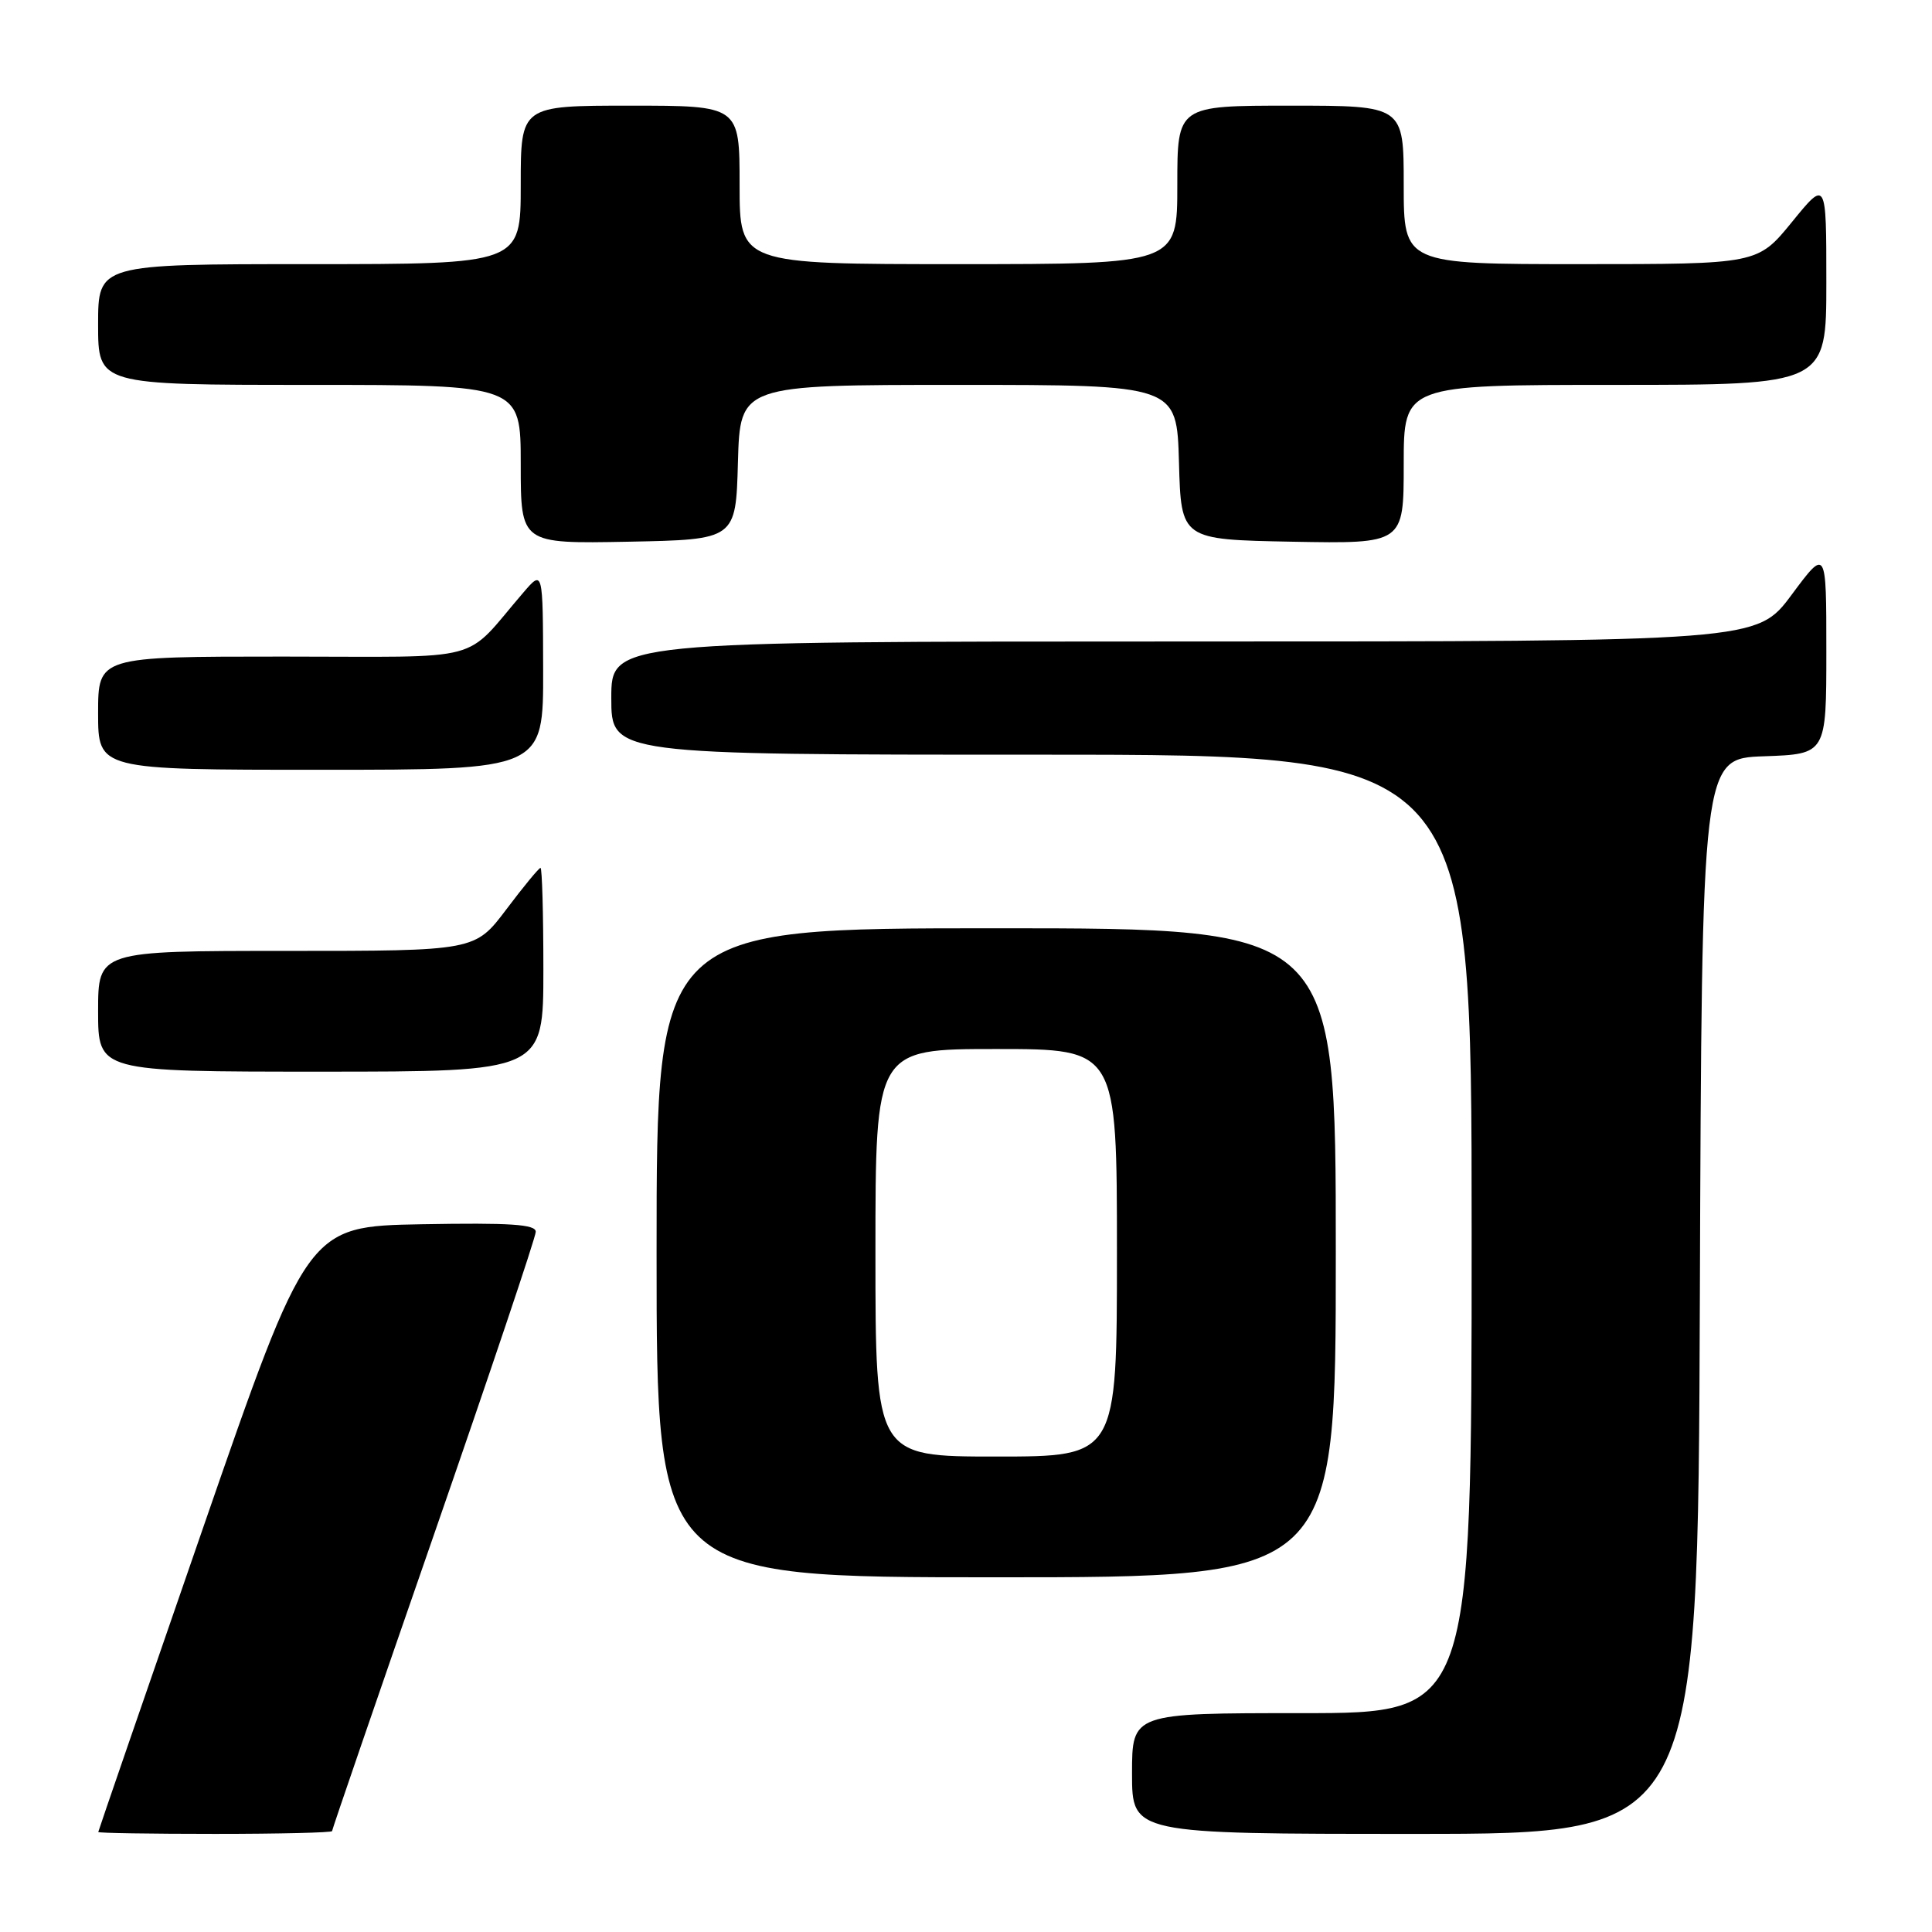 <?xml version="1.0" encoding="UTF-8" standalone="no"?>
<!DOCTYPE svg PUBLIC "-//W3C//DTD SVG 1.1//EN" "http://www.w3.org/Graphics/SVG/1.1/DTD/svg11.dtd" >
<svg xmlns="http://www.w3.org/2000/svg" xmlns:xlink="http://www.w3.org/1999/xlink" version="1.1" viewBox="0 0 256 256">
 <g >
 <path fill="currentColor"
d=" M 44.00 242.63 C 44.00 242.42 50.07 224.76 57.49 203.38 C 64.91 181.99 70.99 163.93 70.99 163.22 C 71.00 162.23 67.62 162.01 55.87 162.22 C 40.74 162.50 40.74 162.50 26.89 202.50 C 19.27 224.50 13.03 242.61 13.02 242.75 C 13.01 242.89 19.97 243.00 28.50 243.00 C 37.03 243.00 44.00 242.83 44.00 242.63 Z  M 225.24 171.75 C 225.50 100.50 225.50 100.50 233.75 100.21 C 242.00 99.92 242.00 99.92 242.00 86.27 C 242.00 72.62 242.00 72.62 237.40 78.81 C 232.80 85.00 232.80 85.00 156.90 85.00 C 81.00 85.00 81.00 85.00 81.00 92.50 C 81.00 100.00 81.00 100.00 138.00 100.00 C 195.00 100.00 195.00 100.00 195.00 163.50 C 195.00 227.00 195.00 227.00 172.50 227.00 C 150.00 227.00 150.00 227.00 150.00 235.00 C 150.00 243.00 150.00 243.00 187.49 243.00 C 224.99 243.00 224.99 243.00 225.24 171.75 Z  M 177.00 166.00 C 177.00 123.00 177.00 123.00 132.00 123.00 C 87.00 123.00 87.00 123.00 87.00 166.00 C 87.00 209.00 87.00 209.00 132.00 209.00 C 177.00 209.00 177.00 209.00 177.00 166.00 Z  M 72.00 128.50 C 72.00 121.08 71.83 115.00 71.62 115.00 C 71.41 115.00 69.37 117.47 67.09 120.50 C 62.94 126.00 62.94 126.00 37.97 126.00 C 13.00 126.00 13.00 126.00 13.00 134.00 C 13.00 142.00 13.00 142.00 42.50 142.00 C 72.00 142.00 72.00 142.00 72.00 128.50 Z  M 71.97 88.75 C 71.94 75.50 71.94 75.50 69.36 78.50 C 61.19 87.99 64.91 87.00 37.49 87.00 C 13.00 87.00 13.00 87.00 13.00 94.50 C 13.00 102.00 13.00 102.00 42.50 102.00 C 72.00 102.00 72.00 102.00 71.97 88.75 Z  M 97.78 61.25 C 98.07 51.00 98.07 51.00 127.00 51.00 C 155.93 51.00 155.93 51.00 156.22 61.25 C 156.50 71.50 156.50 71.50 171.25 71.78 C 186.00 72.05 186.00 72.05 186.00 61.53 C 186.00 51.00 186.00 51.00 214.00 51.00 C 242.00 51.00 242.00 51.00 242.00 37.41 C 242.00 23.82 242.00 23.82 237.45 29.41 C 232.89 35.00 232.89 35.00 209.45 35.00 C 186.00 35.00 186.00 35.00 186.00 24.50 C 186.00 14.00 186.00 14.00 171.00 14.00 C 156.00 14.00 156.00 14.00 156.00 24.50 C 156.00 35.00 156.00 35.00 127.00 35.00 C 98.00 35.00 98.00 35.00 98.00 24.50 C 98.00 14.00 98.00 14.00 83.50 14.00 C 69.00 14.00 69.00 14.00 69.00 24.50 C 69.00 35.00 69.00 35.00 41.00 35.00 C 13.00 35.00 13.00 35.00 13.00 43.00 C 13.00 51.00 13.00 51.00 41.00 51.00 C 69.00 51.00 69.00 51.00 69.00 61.53 C 69.00 72.05 69.00 72.05 83.25 71.78 C 97.50 71.50 97.50 71.50 97.78 61.25 Z  M 116.00 166.00 C 116.00 139.00 116.00 139.00 132.00 139.00 C 148.00 139.00 148.00 139.00 148.00 166.00 C 148.00 193.00 148.00 193.00 132.00 193.00 C 116.00 193.00 116.00 193.00 116.00 166.00 Z "/>
</g>
</svg>